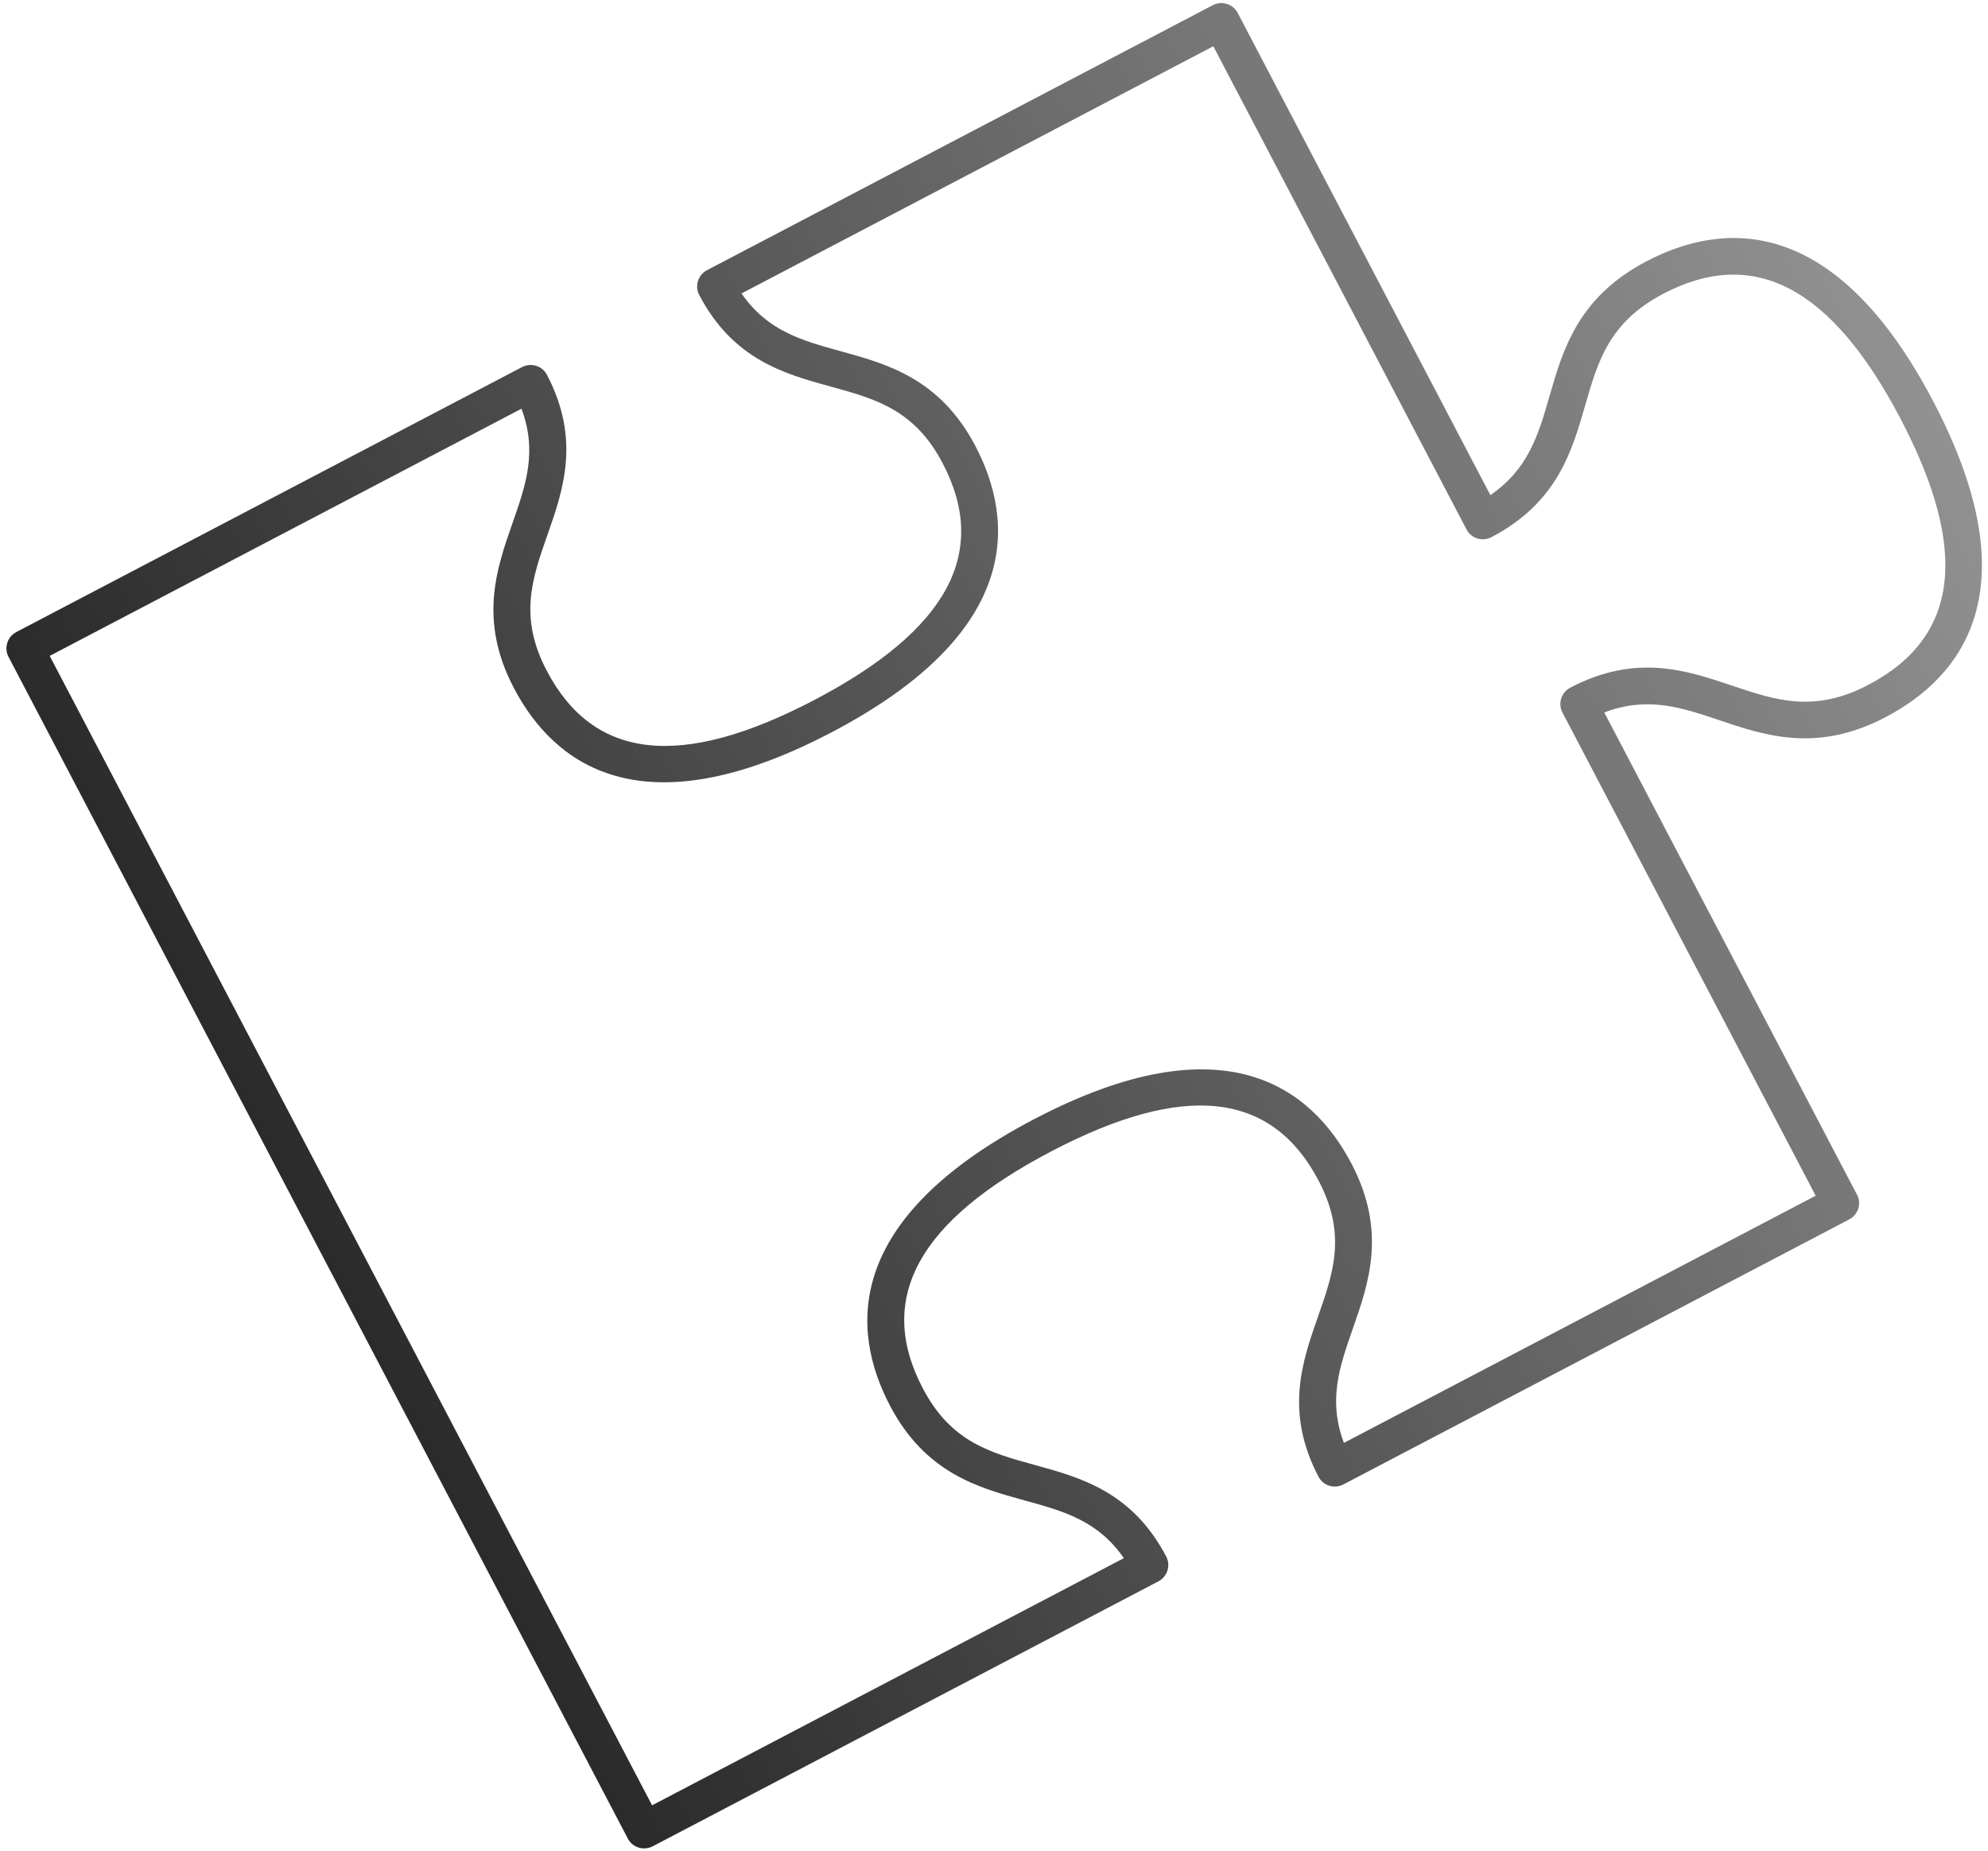 <svg width="145" height="135" viewBox="0 0 145 135" fill="none" xmlns="http://www.w3.org/2000/svg">
<path d="M135.445 87.148L117.012 51.971C120.152 50.777 122.61 51.595 125.404 52.536C128.74 53.659 132.523 54.938 137.515 52.322C143.089 49.401 148.217 43.035 141.015 29.291C133.813 15.547 125.659 16.142 120.088 19.062C115.095 21.678 113.992 25.513 113.018 28.898C112.202 31.731 111.474 34.217 108.705 36.117L90.271 0.936C89.929 0.284 89.114 0.035 88.454 0.381L51.575 19.705C50.915 20.051 50.656 20.863 50.998 21.515C53.476 26.245 57.245 27.279 60.571 28.194C63.862 29.098 66.705 29.879 68.756 33.793C72.176 40.32 69.115 45.969 59.401 51.059C49.683 56.151 43.297 55.453 39.877 48.925C37.826 45.011 38.803 42.229 39.933 39.008C41.074 35.752 42.368 32.065 39.89 27.335C39.548 26.683 38.734 26.433 38.074 26.779L1.196 46.103C0.534 46.45 0.278 47.26 0.62 47.913L45.795 134.123C46.137 134.776 46.948 135.026 47.611 134.679L84.486 115.357C85.146 115.011 85.404 114.201 85.062 113.547C82.584 108.819 78.814 107.782 75.489 106.869C72.198 105.963 69.355 105.183 67.303 101.268C63.883 94.741 66.942 89.088 76.659 83.997C86.375 78.906 92.76 79.604 96.182 86.136C98.233 90.05 97.257 92.831 96.128 96.054C94.986 99.308 93.692 102.996 96.171 107.726C96.513 108.38 97.328 108.628 97.988 108.282L134.873 88.954C135.534 88.61 135.792 87.8 135.449 87.145L135.445 87.148ZM98.672 96.916C99.839 93.59 101.16 89.819 98.575 84.887C95.69 79.381 89.333 74.352 75.42 81.642C61.508 88.932 62.024 97.022 64.909 102.528C67.493 107.46 71.347 108.52 74.744 109.454C77.587 110.233 80.085 110.932 81.971 113.662L47.562 131.692L3.625 47.845L38.034 29.815C39.206 32.921 38.359 35.37 37.383 38.155C36.218 41.479 34.893 45.249 37.479 50.184C40.363 55.688 46.724 60.72 60.636 53.43C74.549 46.14 74.03 38.047 71.146 32.543C68.561 27.609 64.709 26.551 61.31 25.617C58.468 24.836 55.971 24.138 54.084 21.406L88.496 3.374L106.969 38.628C107.31 39.28 108.125 39.529 108.786 39.183C113.572 36.675 114.653 32.921 115.608 29.609C116.551 26.331 117.364 23.5 121.325 21.425C127.932 17.963 133.59 20.946 138.62 30.544C143.65 40.144 142.883 46.493 136.275 49.956C132.313 52.032 129.524 51.088 126.293 50.001C123.026 48.9 119.325 47.651 114.537 50.16C113.876 50.507 113.617 51.317 113.959 51.969L132.432 87.223L98.023 105.253C96.85 102.148 97.698 99.696 98.674 96.915L98.672 96.916Z" fill="url(#paint0_linear_304_4)"/>
<defs>
<linearGradient id="paint0_linear_304_4" x1="141.013" y1="29.288" x2="23.207" y2="91.018" gradientUnits="userSpaceOnUse">
<stop stop-color="#919191"/>
<stop offset="1" stop-color="#2B2B2B"/>
</linearGradient>
</defs>
</svg>
